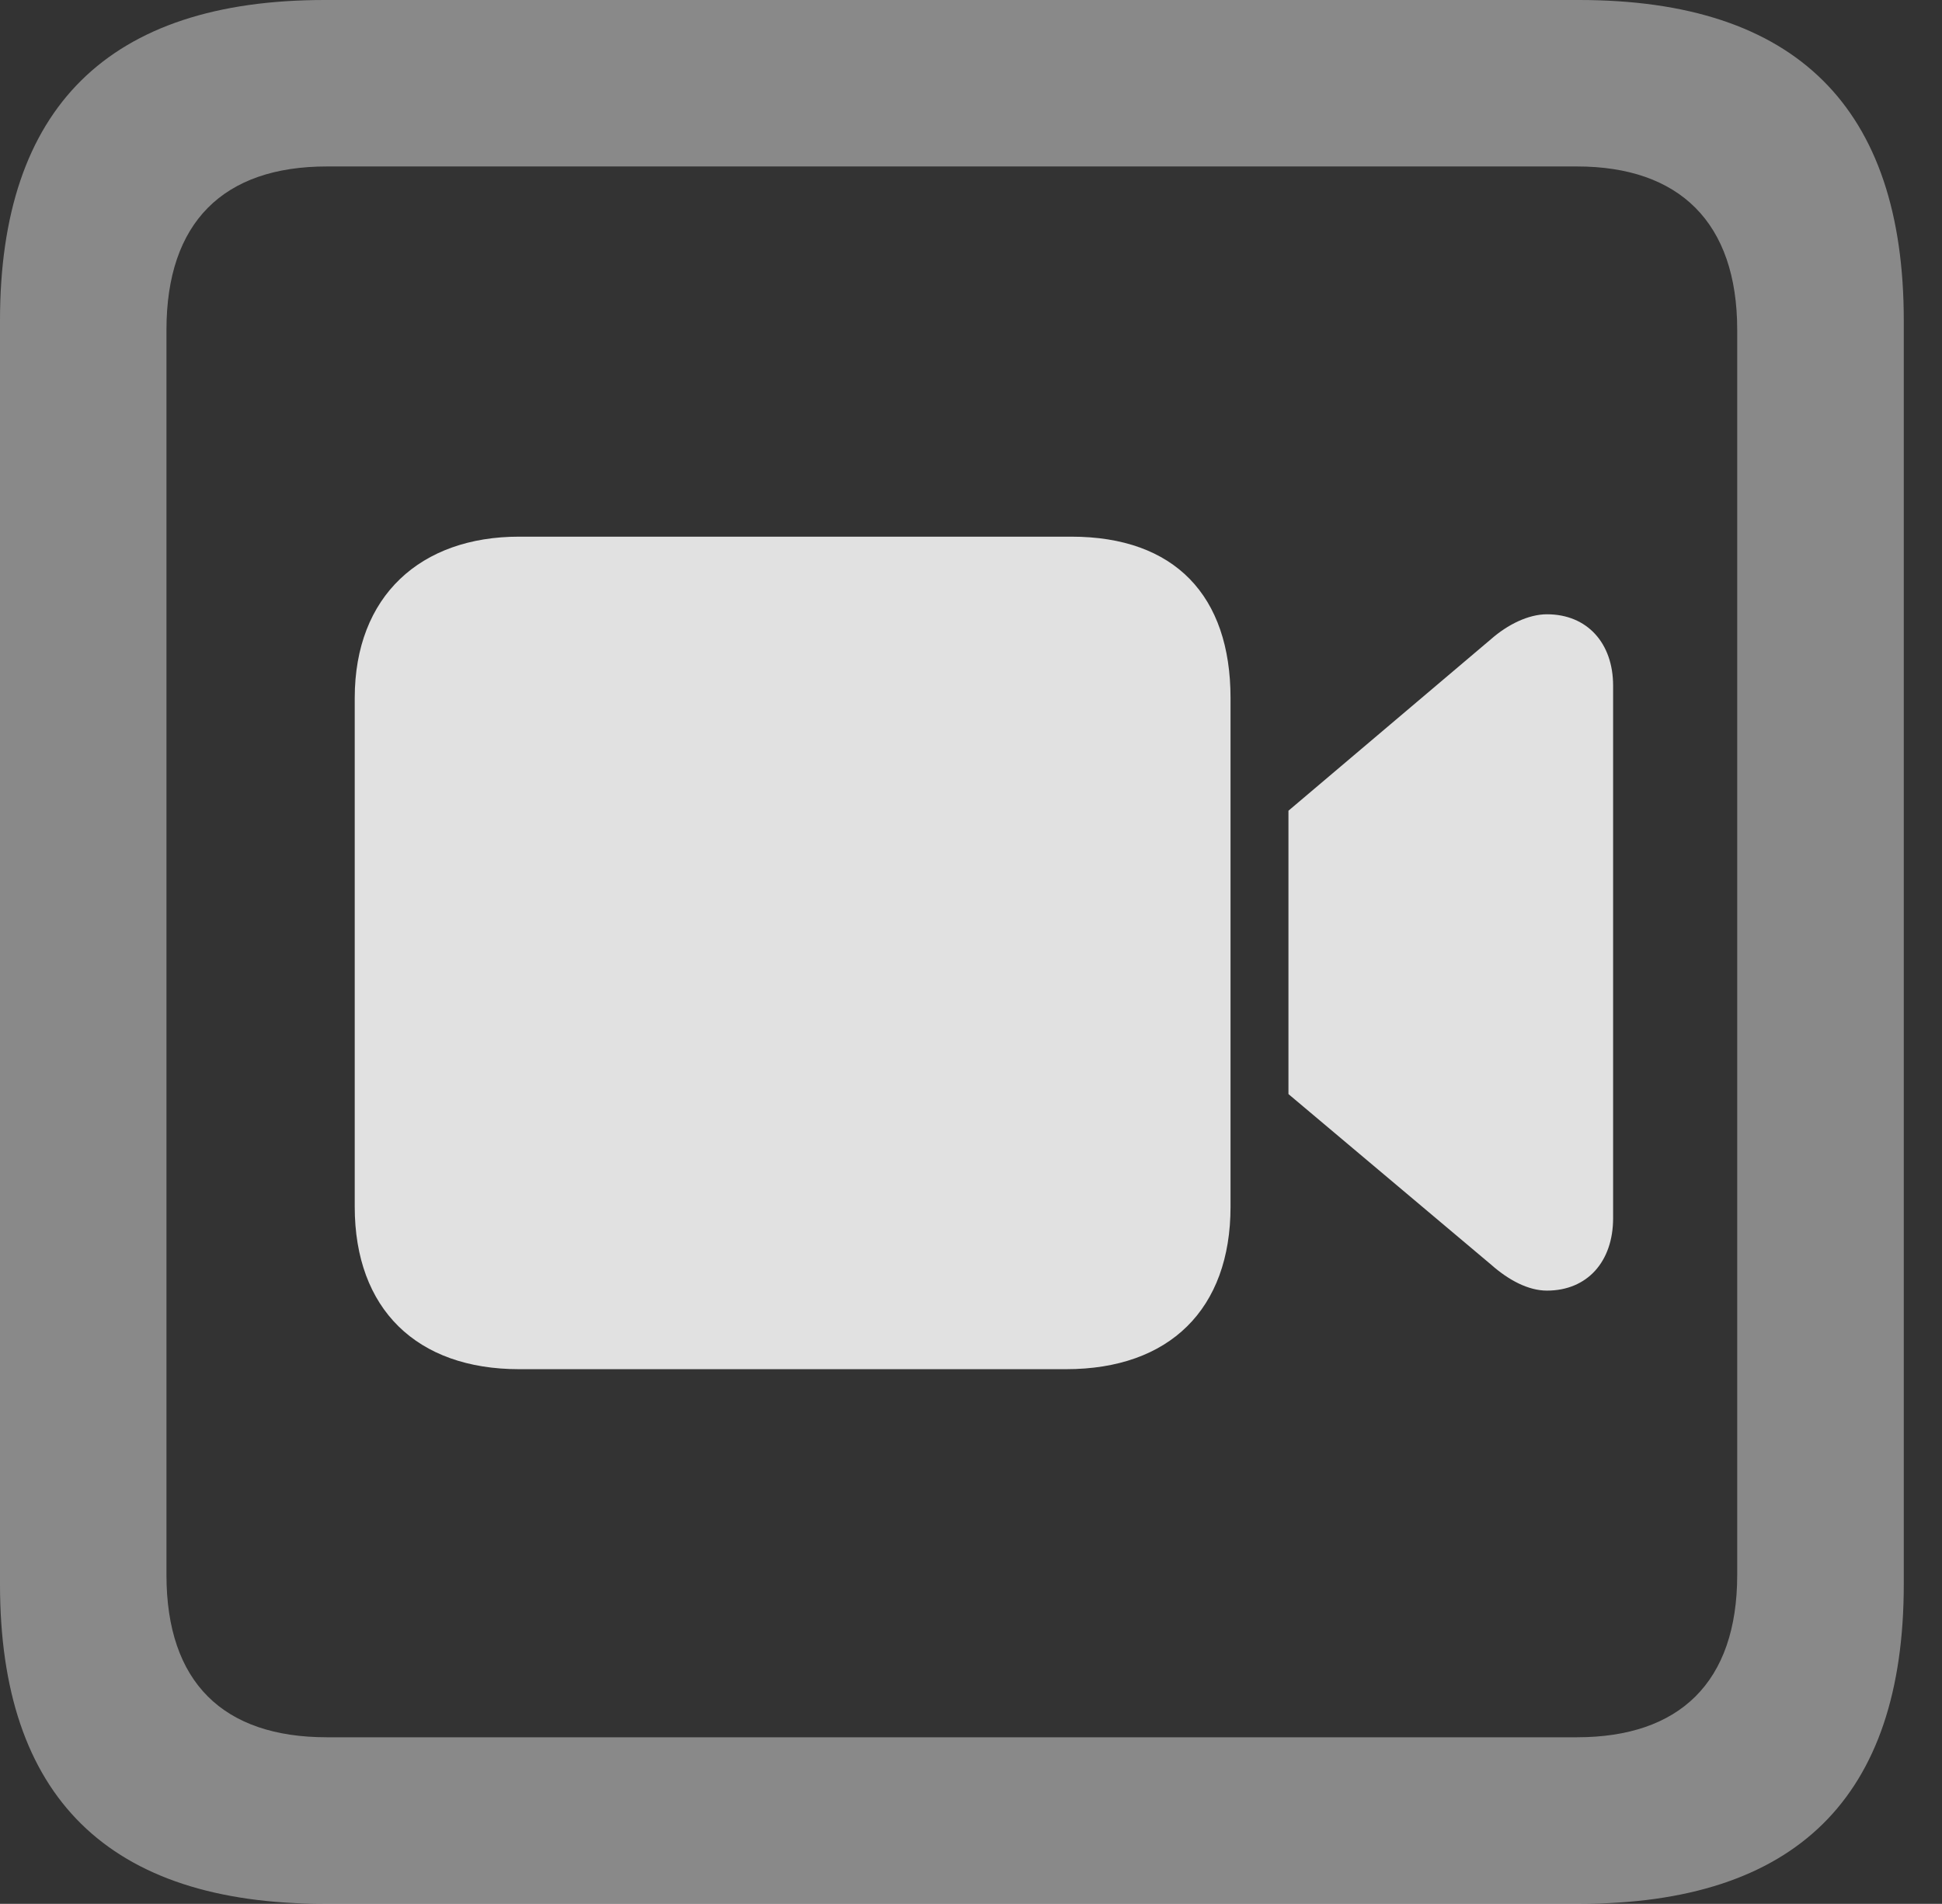 <?xml version="1.0" encoding="UTF-8"?>
<!--Generator: Apple Native CoreSVG 341-->
<!DOCTYPE svg
PUBLIC "-//W3C//DTD SVG 1.1//EN"
       "http://www.w3.org/Graphics/SVG/1.1/DTD/svg11.dtd">
<svg version="1.1" xmlns="http://www.w3.org/2000/svg" xmlns:xlink="http://www.w3.org/1999/xlink" viewBox="0 0 18.34 17.979">
 <rect x="0" y="0" width="18.34" height="17.979" fill="#333333" stroke="none"/>
 <g>
  <rect height="17.979" opacity="0" width="18.34" x="0" y="0"/>
  <path d="M3.066 17.979L14.912 17.979C16.963 17.979 17.979 16.973 17.979 14.961L17.979 3.027C17.979 1.016 16.963 0 14.912 0L3.066 0C1.025 0 0 1.016 0 3.027L0 14.961C0 16.973 1.025 17.979 3.066 17.979ZM3.086 16.406C2.109 16.406 1.572 15.889 1.572 14.873L1.572 3.115C1.572 2.1 2.109 1.572 3.086 1.572L14.893 1.572C15.859 1.572 16.406 2.1 16.406 3.115L16.406 14.873C16.406 15.889 15.859 16.406 14.893 16.406Z" fill="white" fill-opacity="0.425"/>
  <path d="M4.902 12.93L10.068 12.93C11.045 12.93 11.621 12.363 11.621 11.396L11.621 6.592C11.621 5.625 11.094 5.068 10.117 5.068L4.902 5.068C3.975 5.068 3.35 5.625 3.35 6.592L3.35 11.396C3.35 12.363 3.936 12.93 4.902 12.93ZM12.168 10.332L14.082 11.943C14.248 12.09 14.434 12.188 14.609 12.188C14.99 12.188 15.234 11.914 15.234 11.504L15.234 6.475C15.234 6.074 14.99 5.801 14.609 5.801C14.434 5.801 14.238 5.898 14.082 6.035L12.168 7.656Z" fill="white" fill-opacity="0.85"/>
 </g>
</svg>
